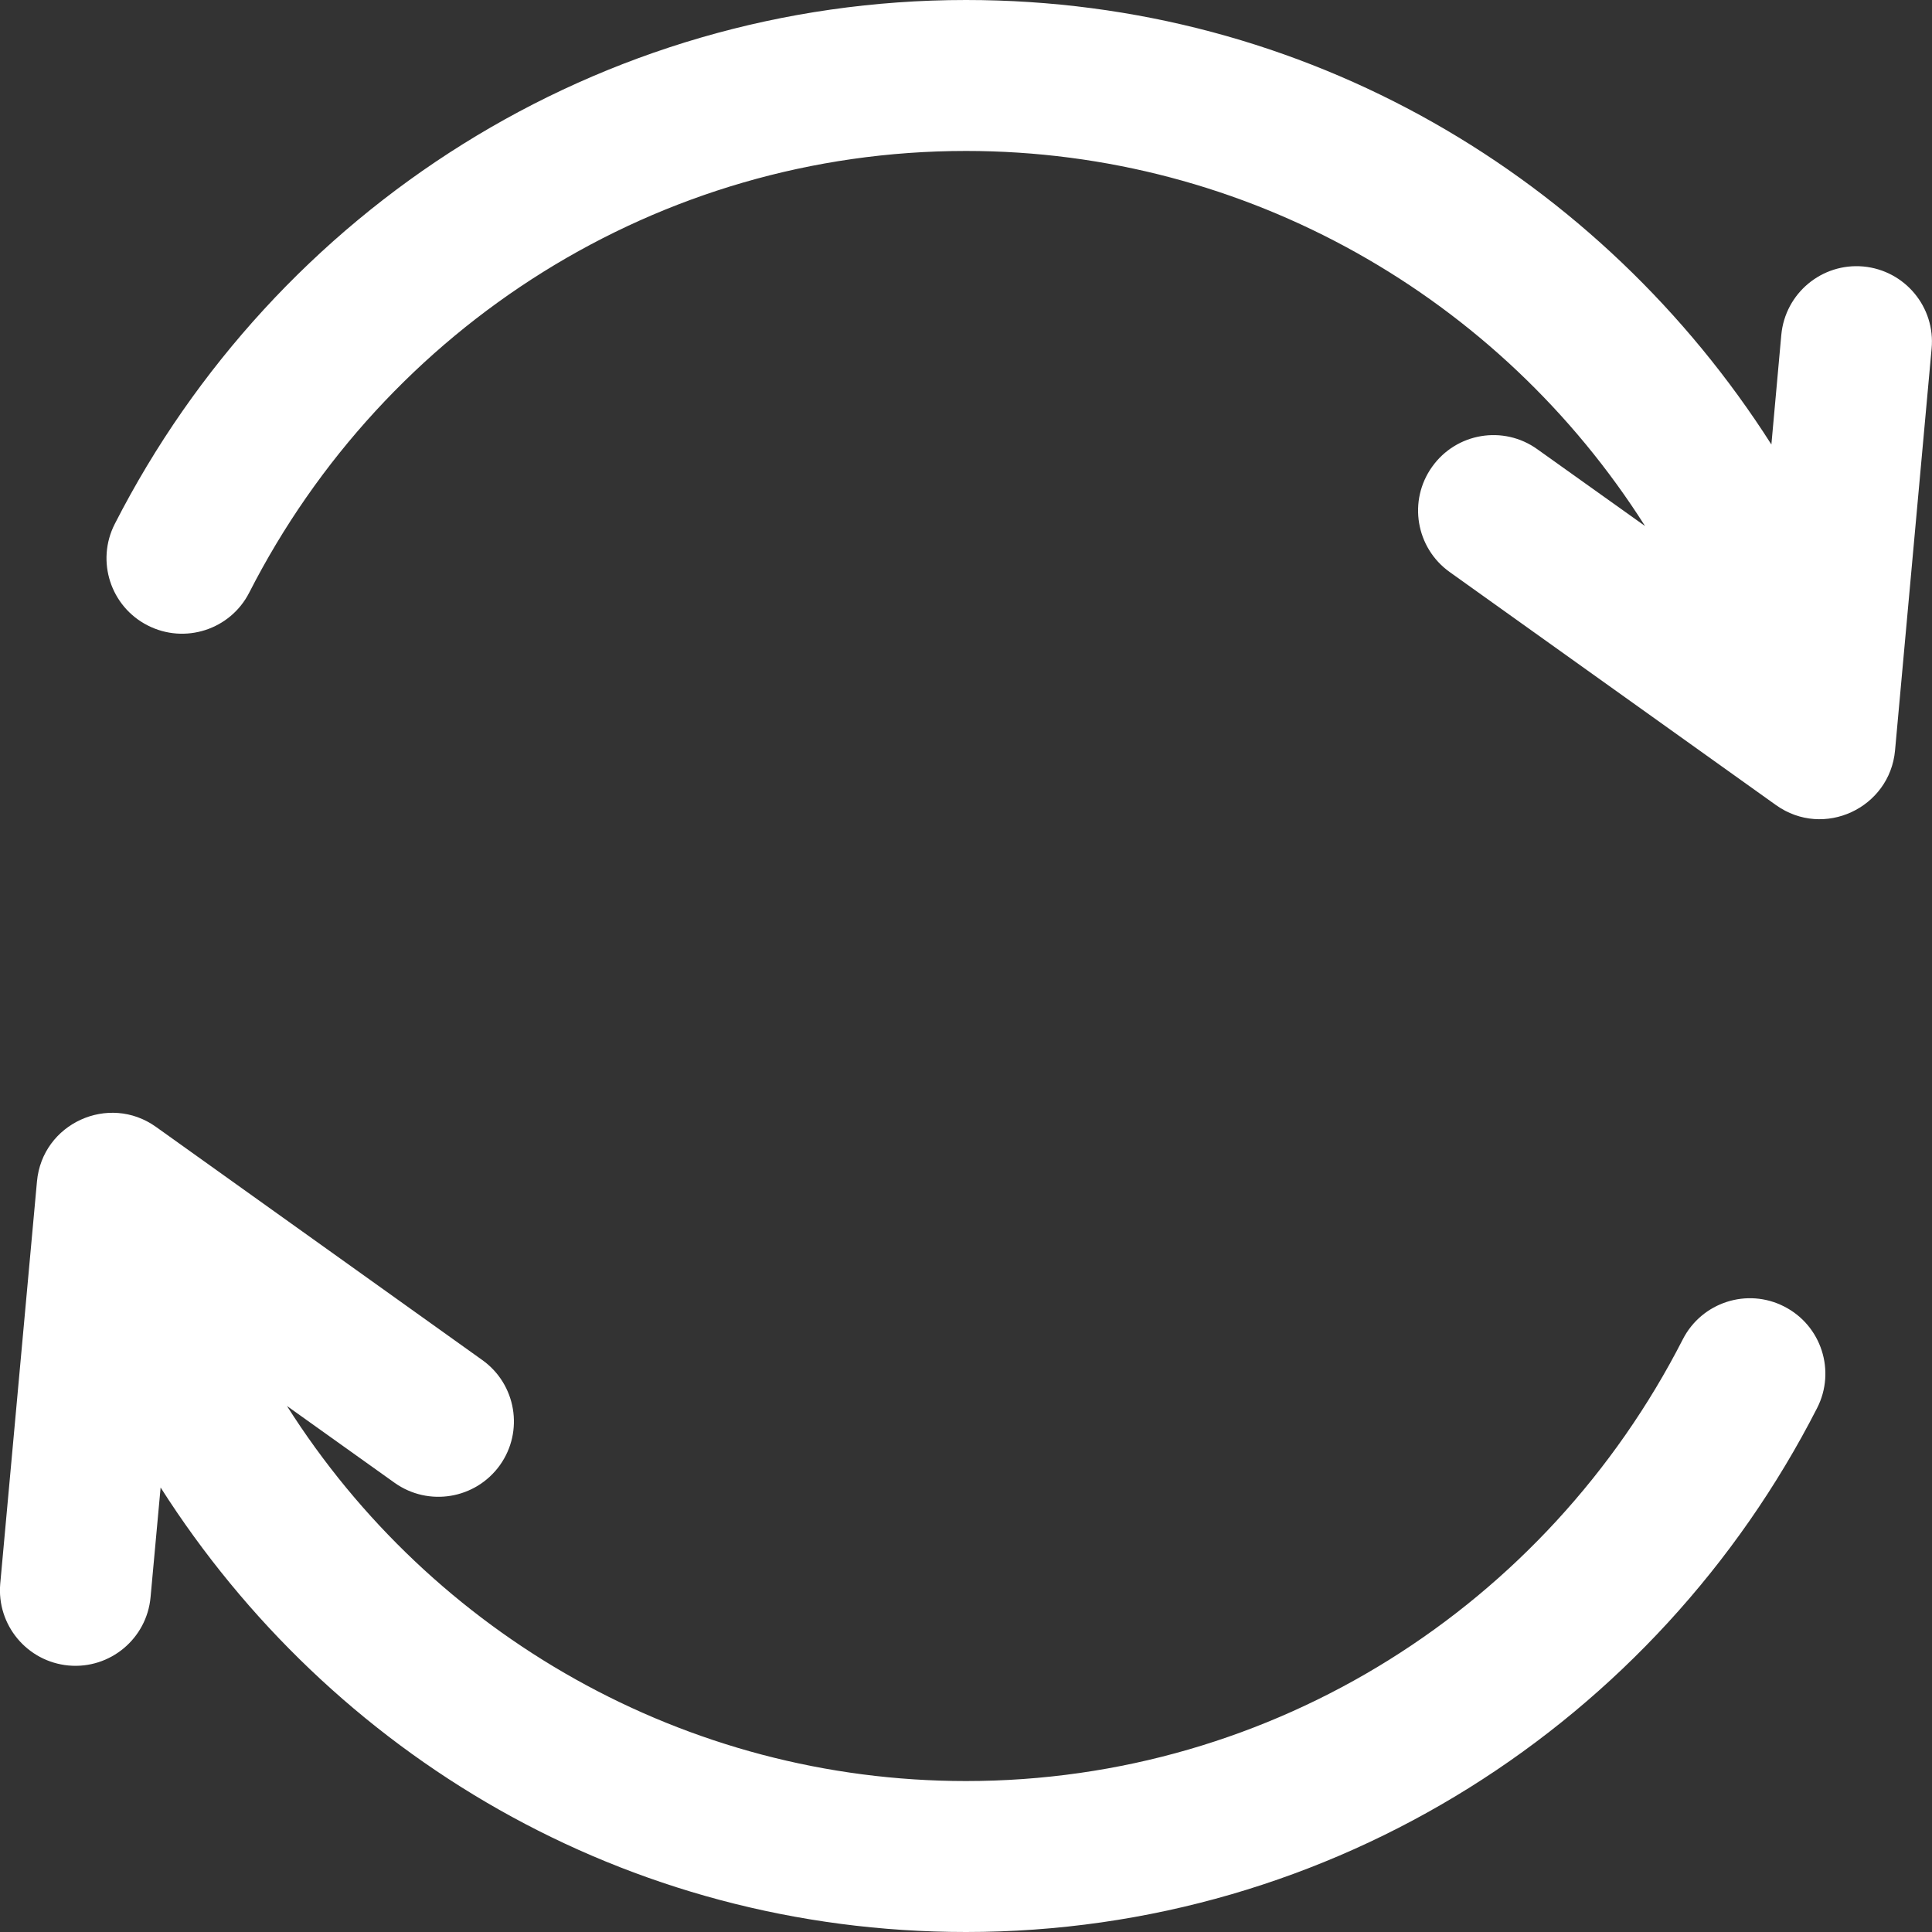 <svg width="15" height="15" viewBox="0 0 15 15" fill="none" xmlns="http://www.w3.org/2000/svg">
<rect x="0" y="0" width="15" height="15" fill="#333333" stroke="none"/>
<g clip-path="url(#clip0)">
<path d="M14.467 2.069C14.145 2.04 13.86 2.277 13.83 2.6L13.753 3.451C12.435 1.383 10.149 0 7.5 0C4.65 0 2.138 1.627 0.891 4.068C0.744 4.356 0.858 4.709 1.147 4.856C1.435 5.003 1.788 4.889 1.935 4.601C2.99 2.535 5.109 1.172 7.5 1.172C9.679 1.172 11.645 2.307 12.772 4.084L11.936 3.488C11.673 3.299 11.307 3.36 11.119 3.624C10.931 3.887 10.992 4.253 11.255 4.441L13.789 6.251C14.16 6.515 14.672 6.273 14.713 5.827L14.997 2.706C15.027 2.384 14.789 2.099 14.467 2.069Z" fill="white"/>
<path d="M13.853 10.144C13.565 9.996 13.212 10.111 13.065 10.399C12.009 12.465 9.89 13.828 7.5 13.828C5.321 13.828 3.354 12.693 2.228 10.916L3.063 11.512C3.327 11.7 3.692 11.639 3.881 11.376C4.069 11.113 4.008 10.747 3.744 10.559L1.211 8.749C0.844 8.487 0.328 8.722 0.287 9.173L0.002 12.294C-0.027 12.616 0.21 12.901 0.533 12.931C0.855 12.96 1.14 12.722 1.169 12.4L1.247 11.549C2.564 13.617 4.851 15 7.5 15C10.35 15 12.861 13.373 14.108 10.932C14.255 10.644 14.141 10.291 13.853 10.144Z" fill="white"/>
</g>
<defs>
<clipPath id="clip0">
<rect width="15" height="15" fill="white"/>
</clipPath>
</defs>
</svg>

